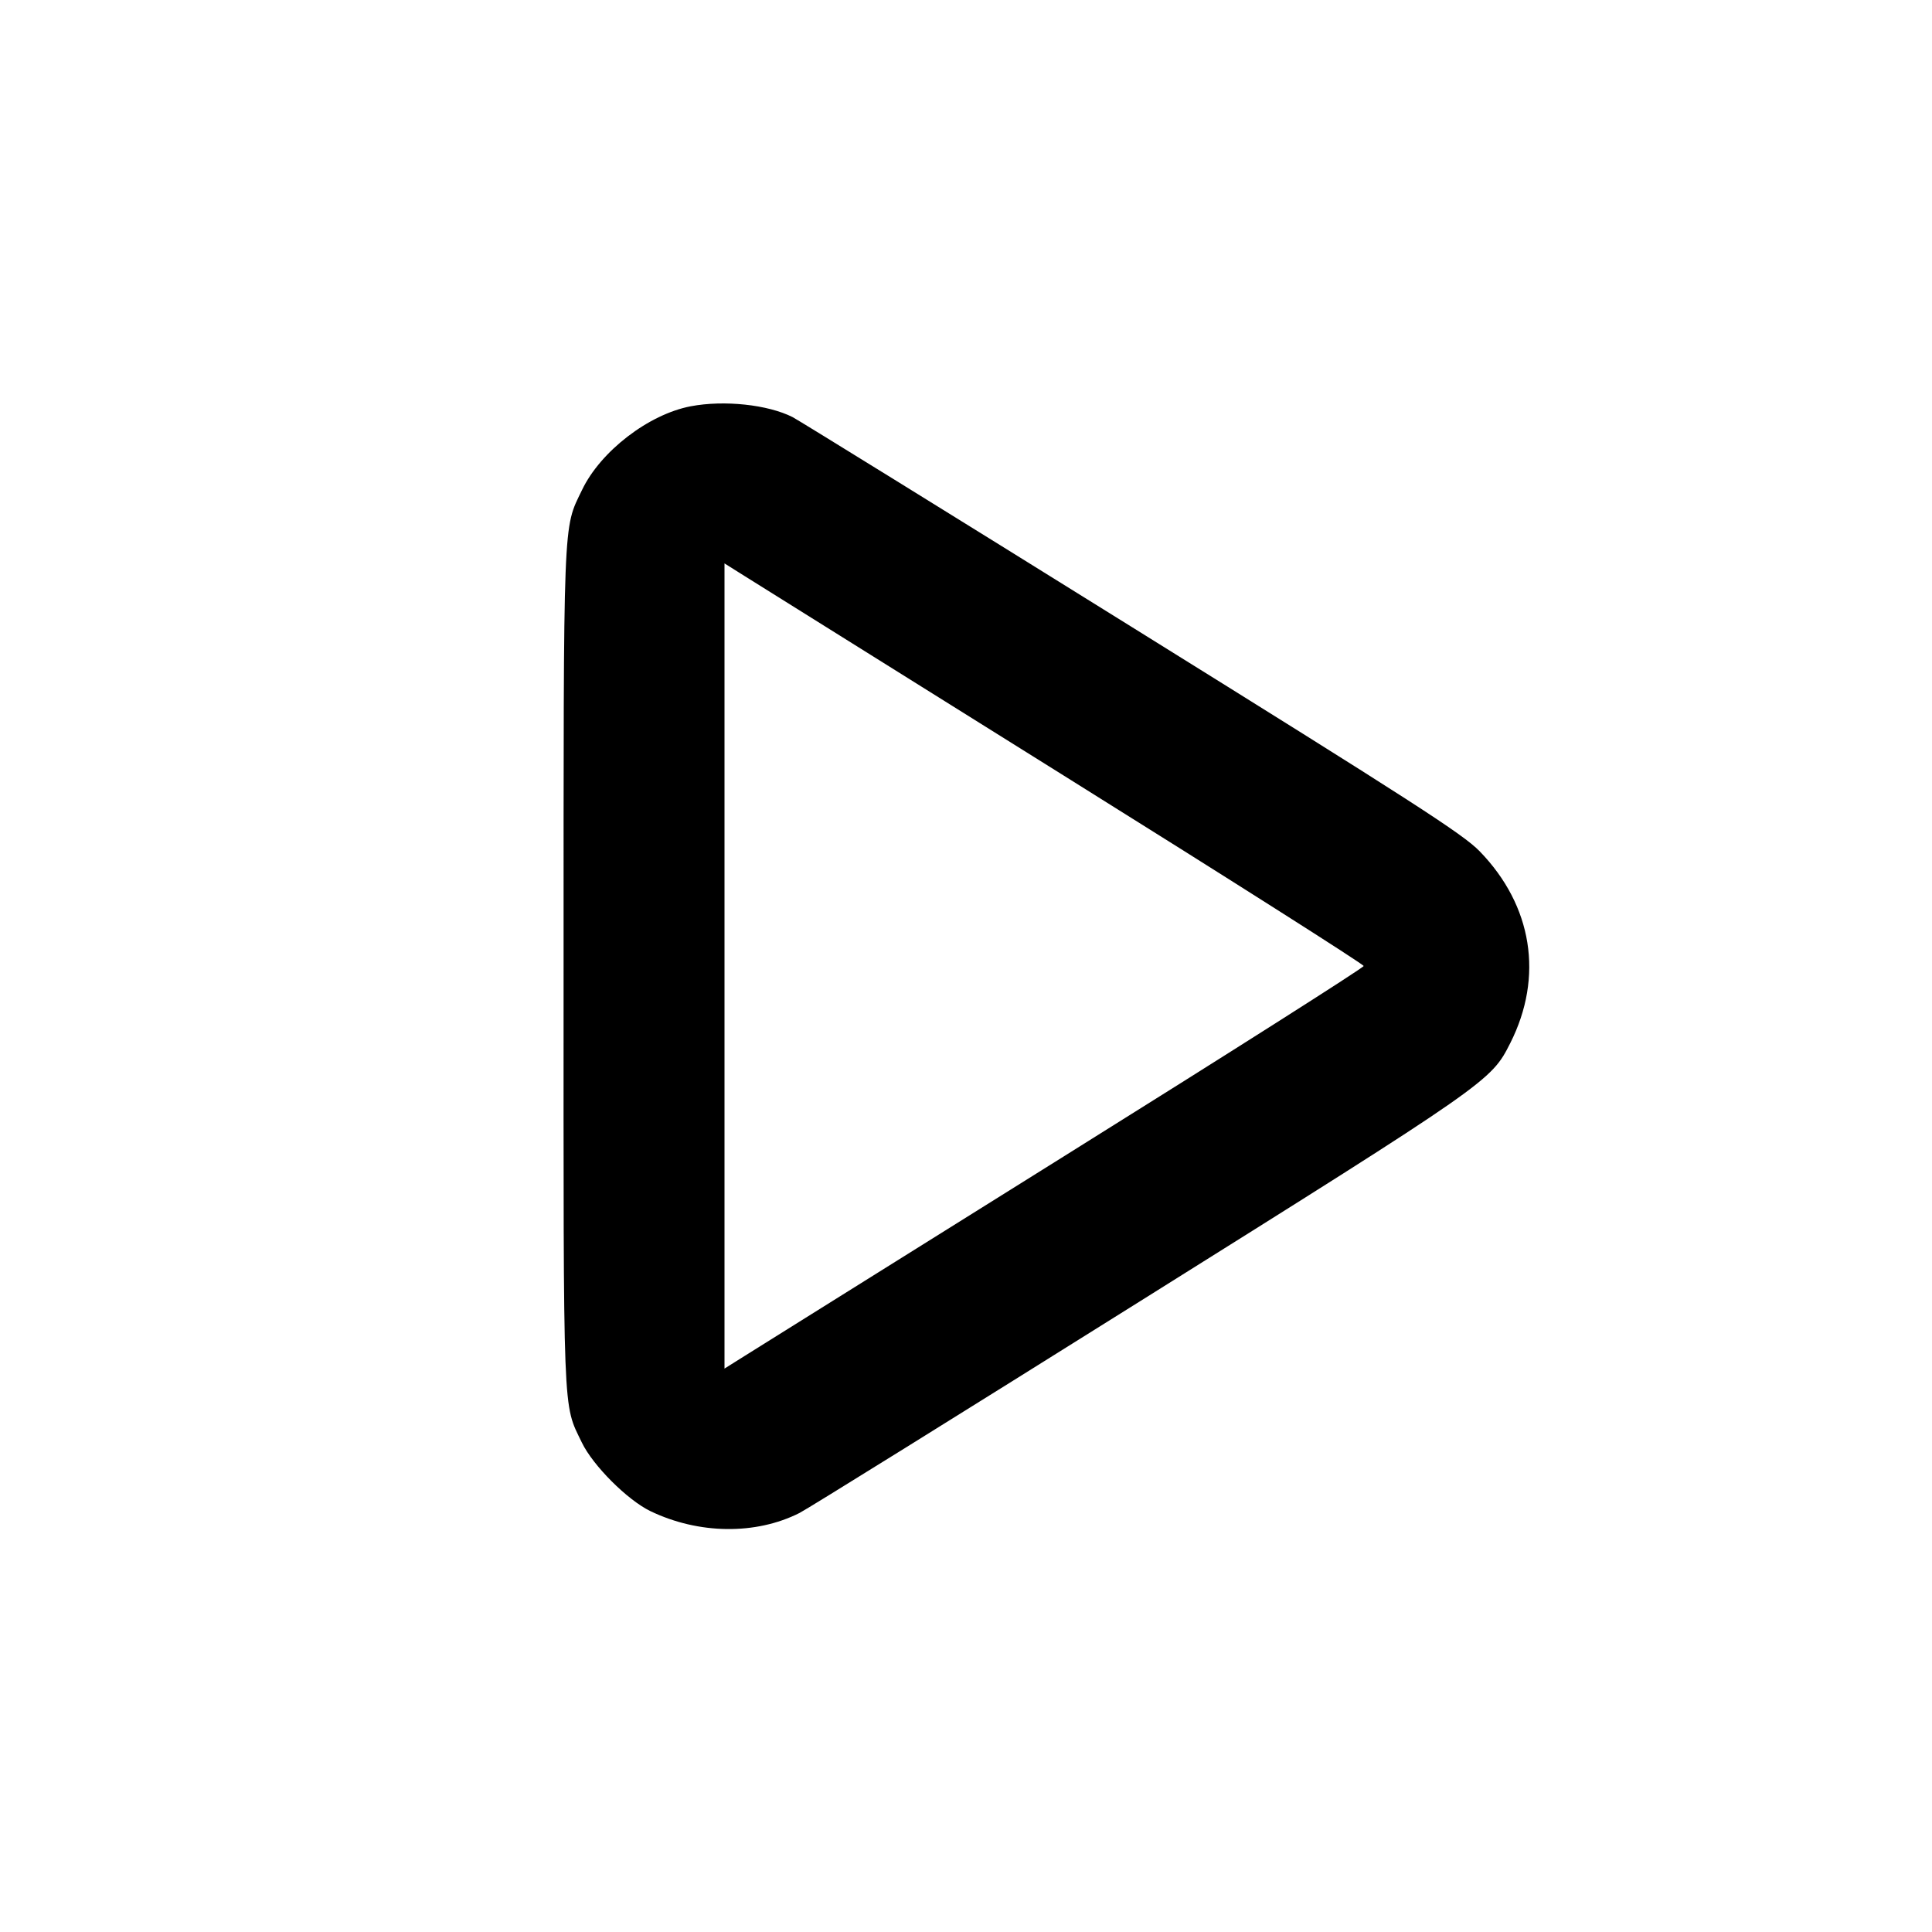 <svg id="icon" height="24" viewBox="0 0 24 24" width="24" xmlns="http://www.w3.org/2000/svg"><path d="M8.580 5.047 C 8.057 5.147,7.460 5.606,7.230 6.087 C 6.992 6.581,7.001 6.348,7.001 12.022 C 7.000 17.699,6.989 17.423,7.228 17.920 C 7.366 18.206,7.794 18.634,8.080 18.772 C 8.679 19.060,9.388 19.069,9.931 18.795 C 10.024 18.749,11.927 17.565,14.160 16.166 C 18.507 13.442,18.522 13.431,18.761 12.958 C 19.178 12.132,19.037 11.250,18.380 10.574 C 18.174 10.362,17.561 9.967,14.060 7.789 C 11.816 6.392,9.920 5.220,9.847 5.182 C 9.539 5.026,8.996 4.968,8.580 5.047 M13.220 9.638 C 15.266 10.916,16.940 11.979,16.940 12.000 C 16.940 12.021,15.266 13.084,13.220 14.362 C 11.174 15.641,9.388 16.757,9.250 16.844 L 9.000 17.001 9.000 12.000 L 9.000 6.999 9.250 7.156 C 9.388 7.243,11.174 8.359,13.220 9.638 " fill="currentColor" stroke="none" fill-rule="evenodd"></path></svg>